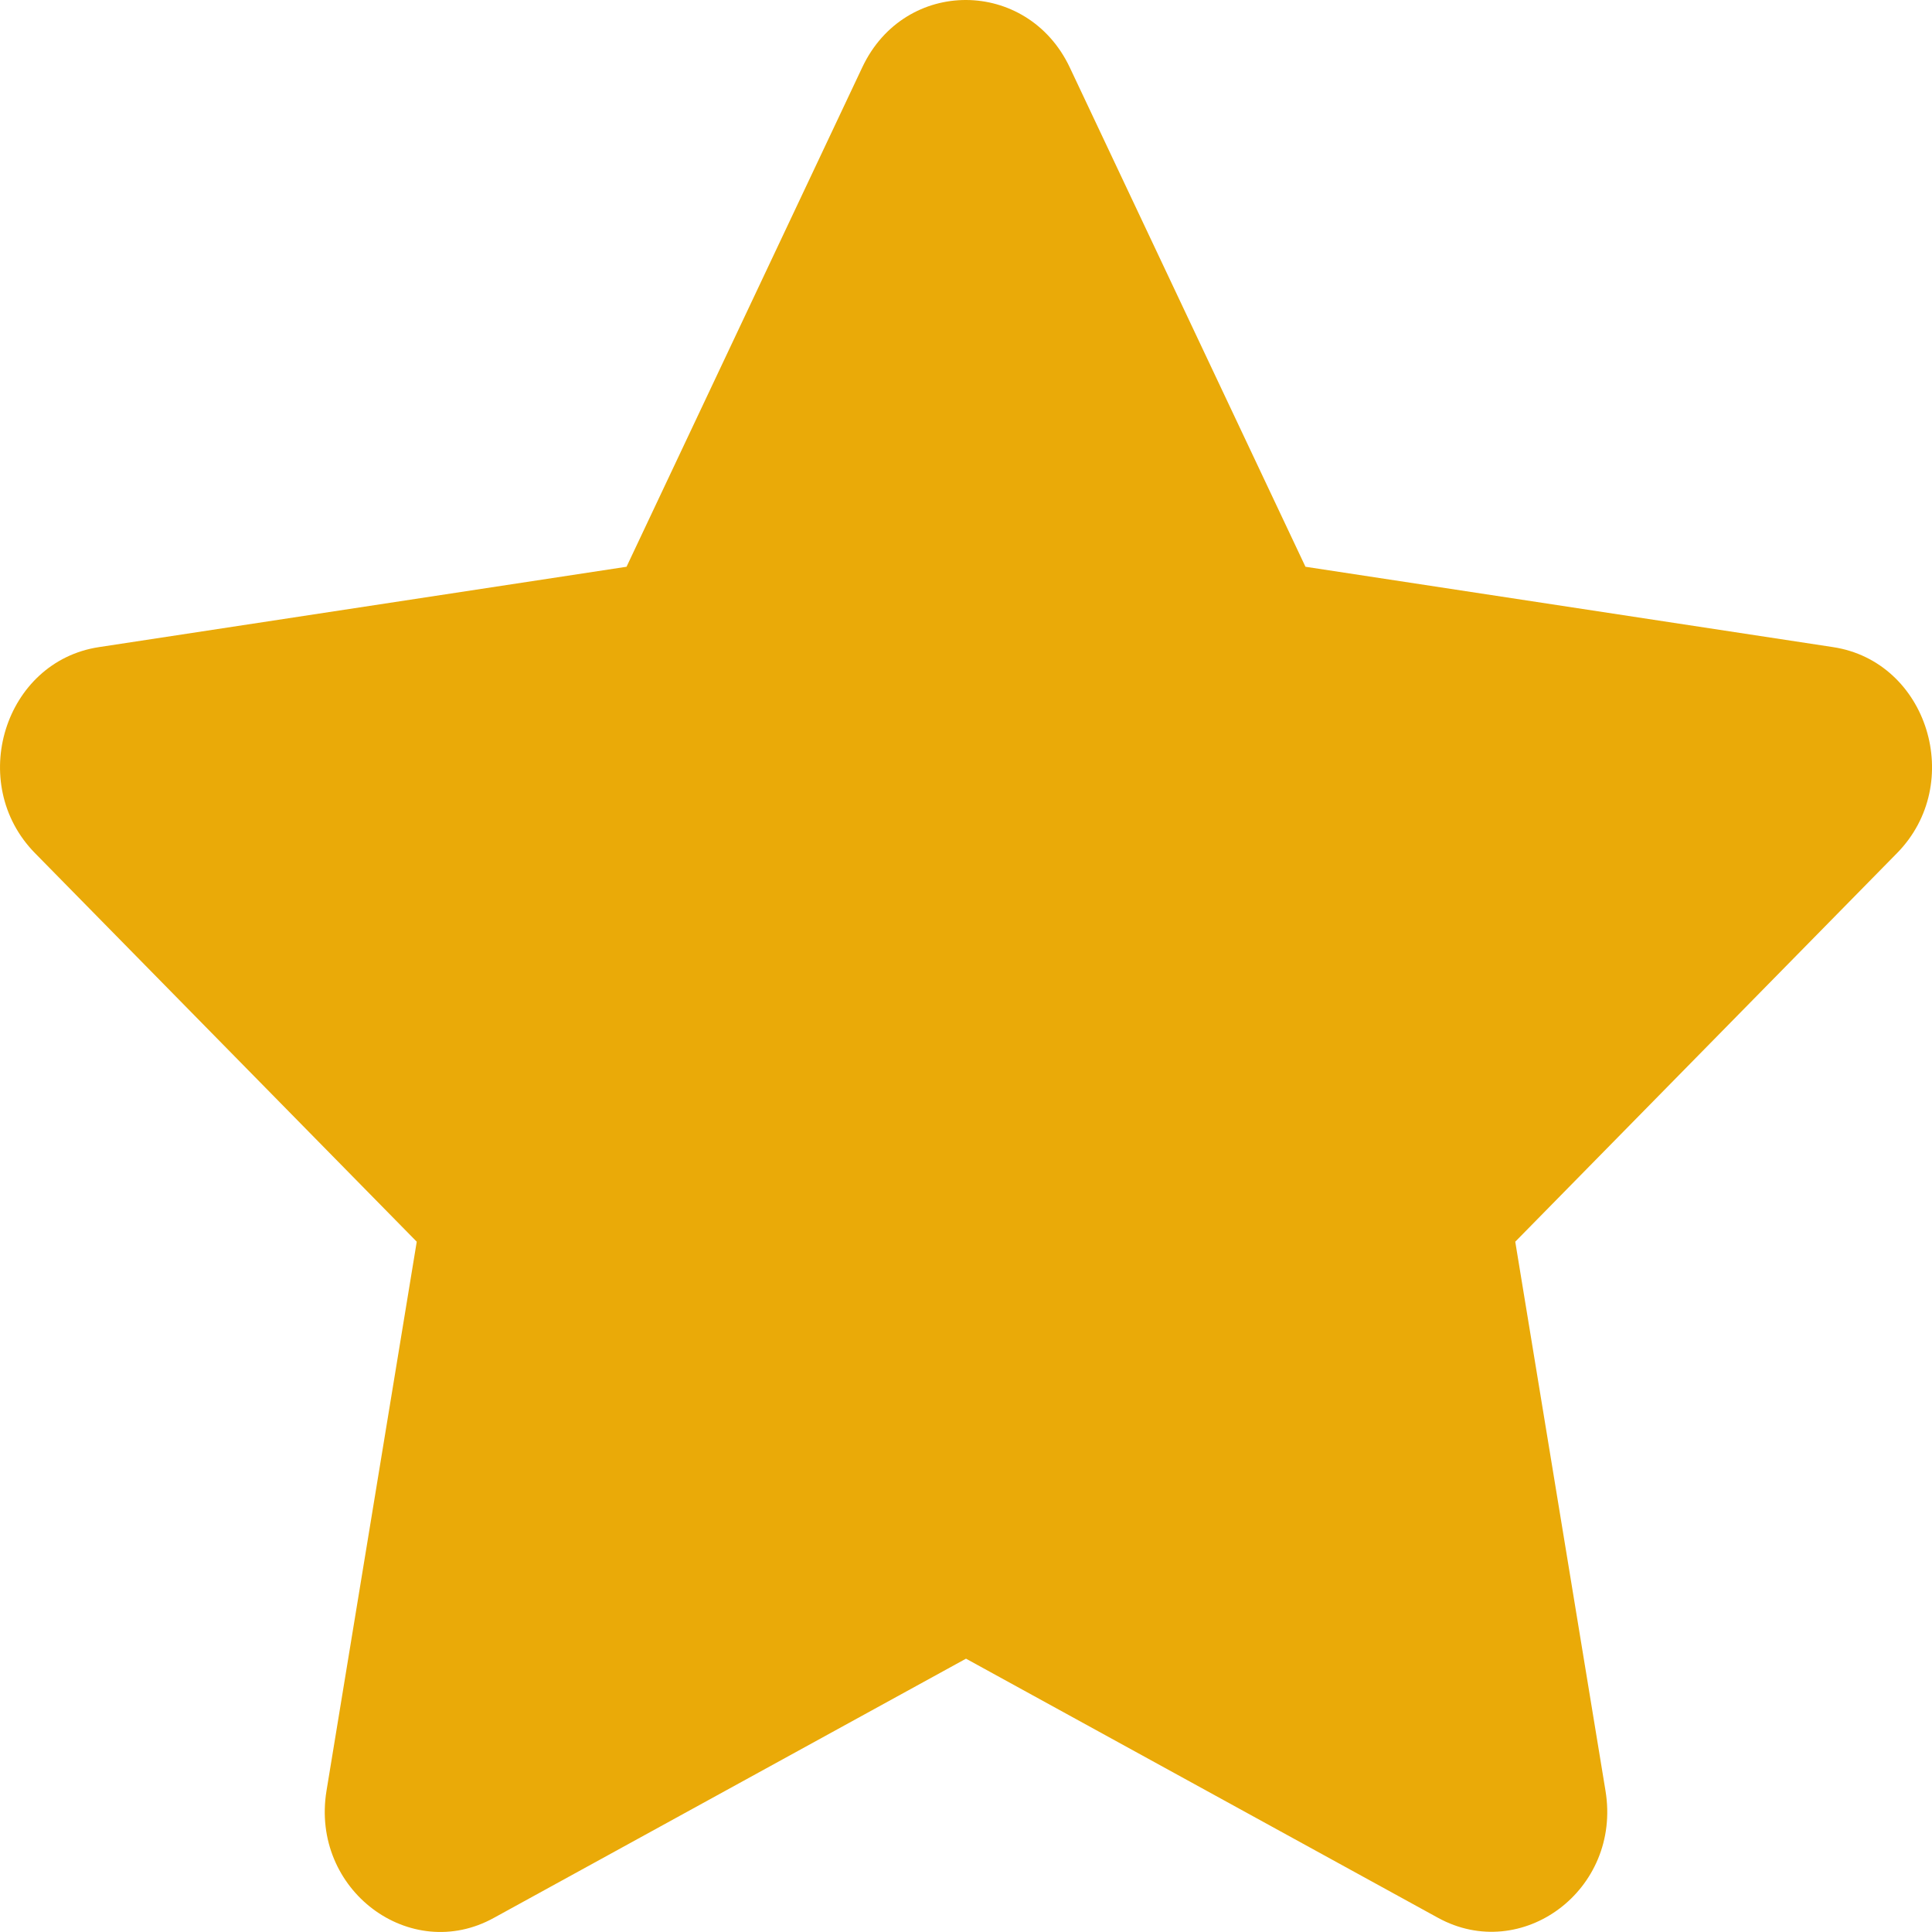 <svg width="17" height="17" viewBox="0 0 17 17" fill="none" xmlns="http://www.w3.org/2000/svg">
<path d="M7.588 0.591L5.513 4.987L0.871 5.694C0.038 5.82 -0.295 6.893 0.308 7.507L3.667 10.926L2.873 15.757C2.73 16.63 3.61 17.284 4.347 16.875L8.5 14.595L12.653 16.875C13.39 17.28 14.271 16.63 14.127 15.757L13.333 10.926L16.692 7.507C17.296 6.893 16.962 5.82 16.129 5.694L11.487 4.987L9.412 0.591C9.04 -0.192 7.963 -0.202 7.588 0.591Z" fill="#EAAA08"/>
</svg>
